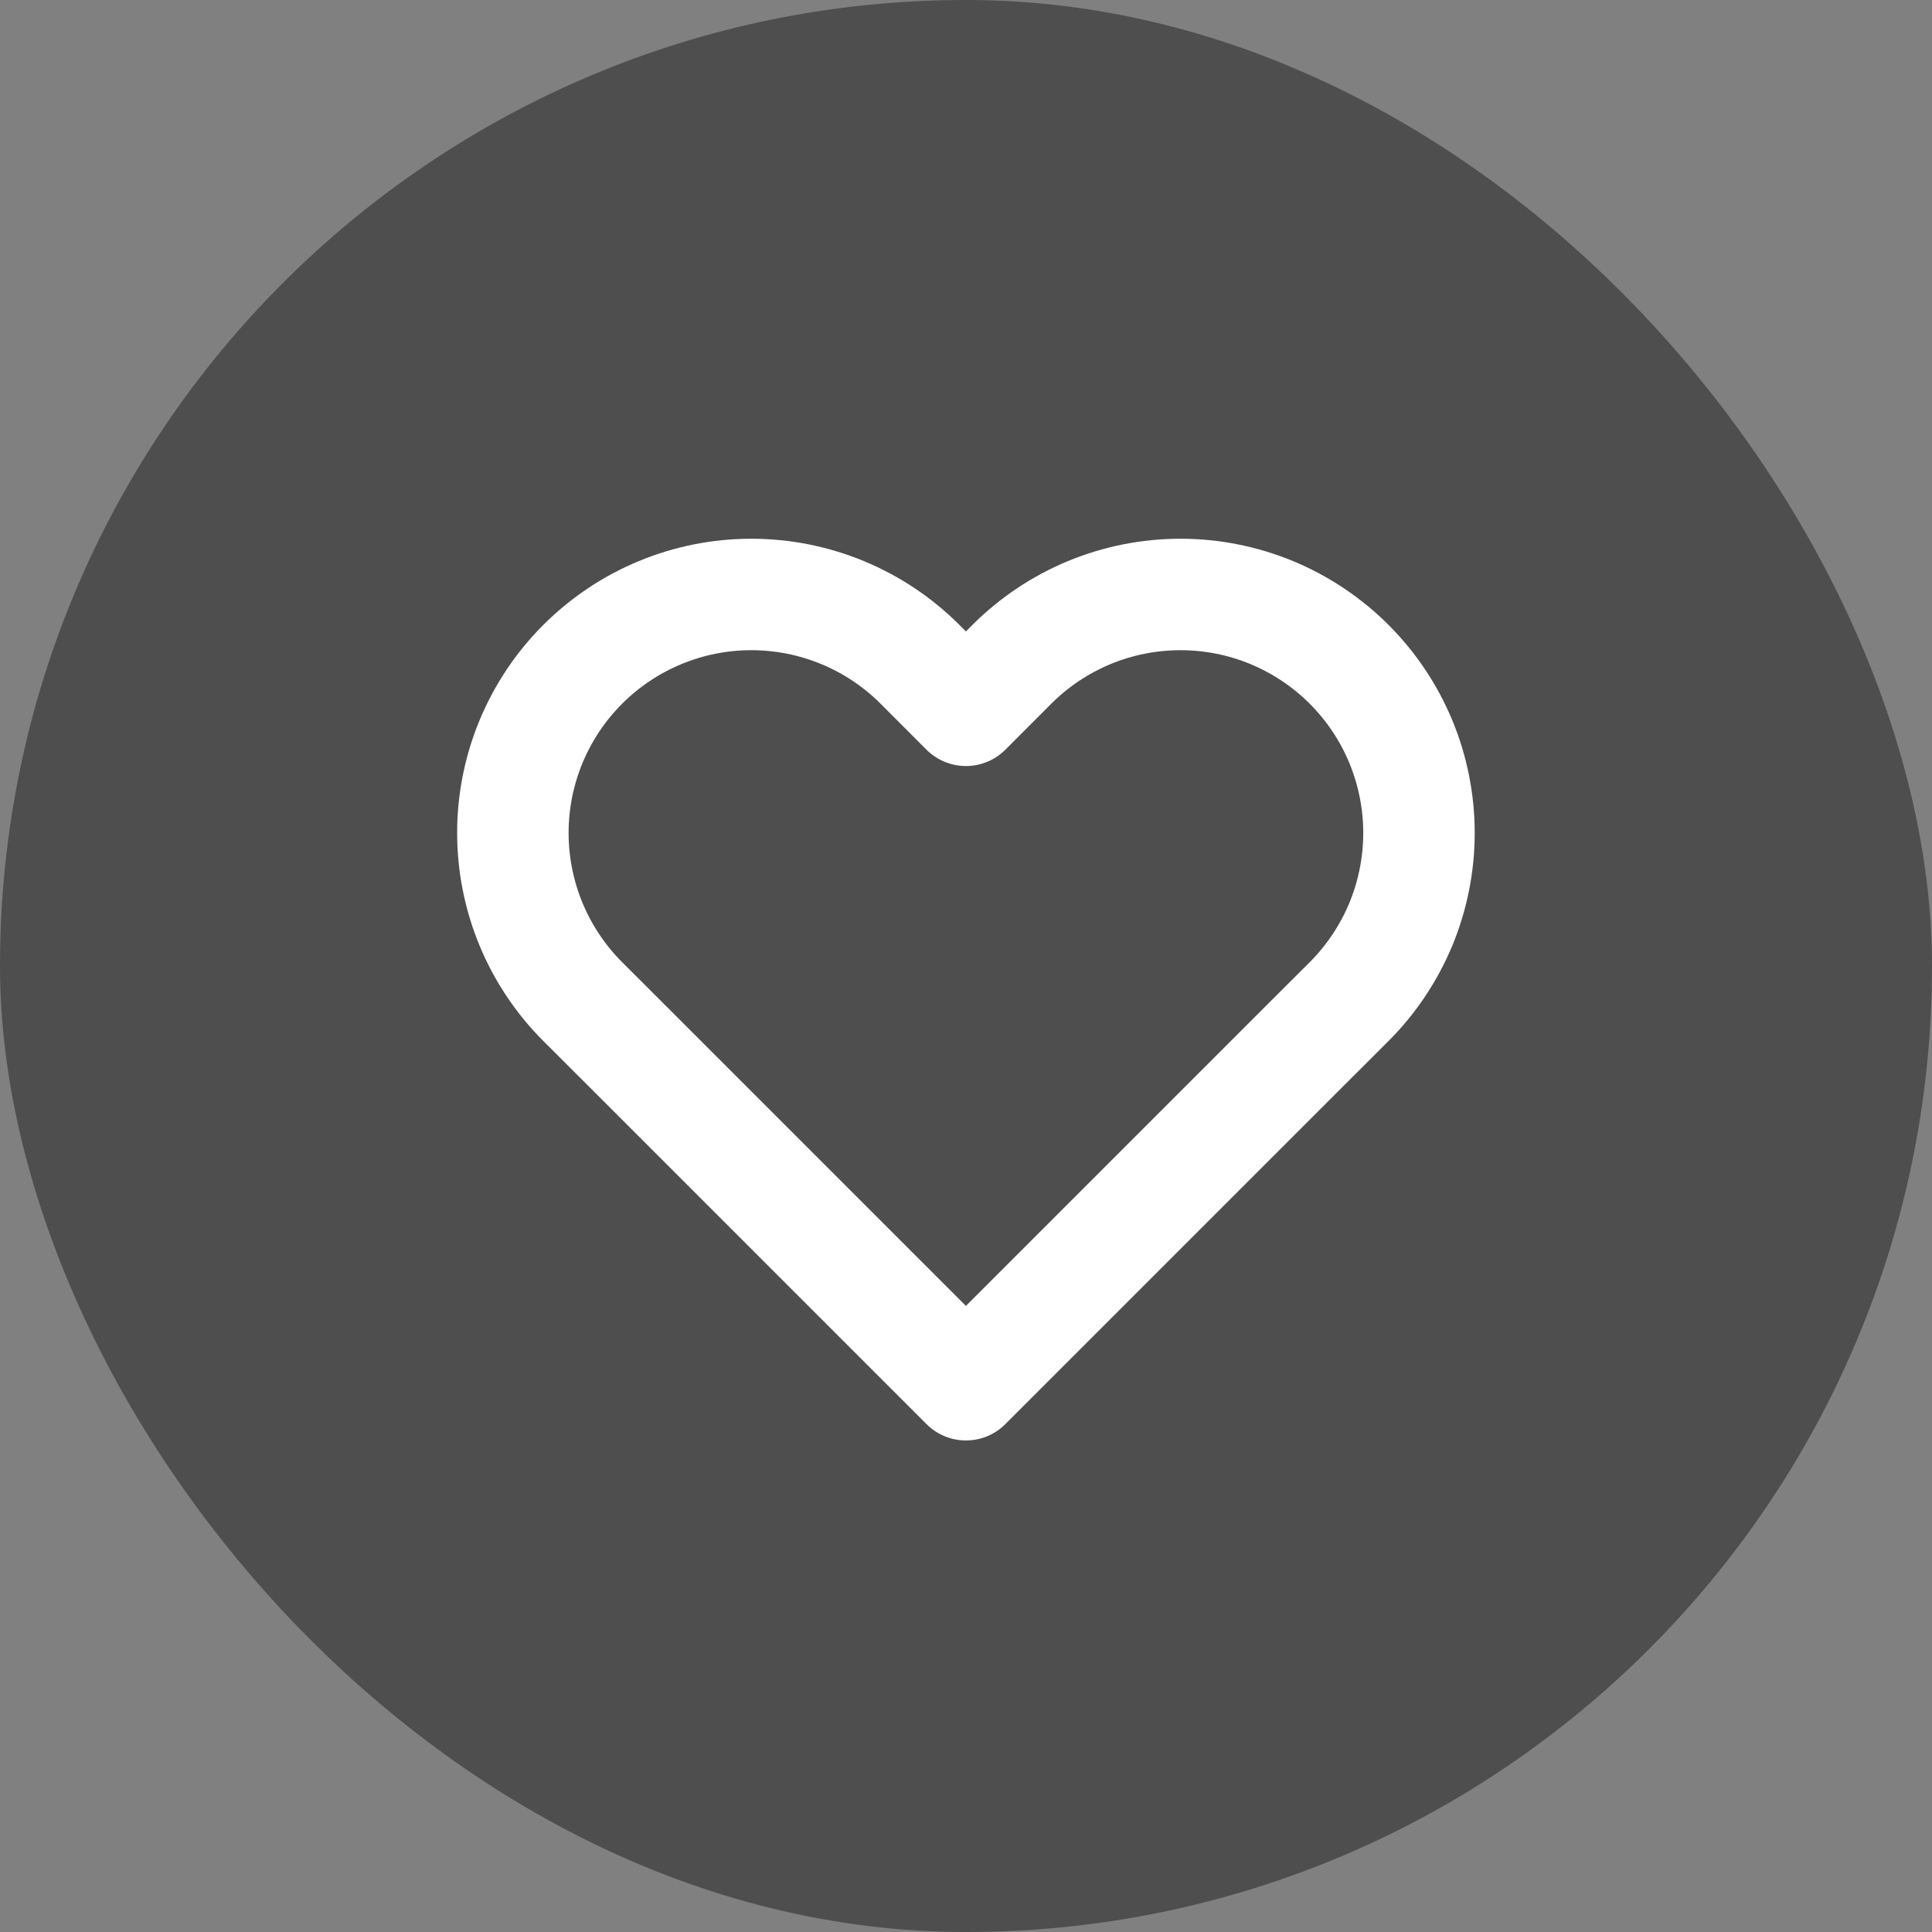 <svg width="26" height="26" viewBox="0 0 26 26" fill="none" xmlns="http://www.w3.org/2000/svg">
<rect x="0" y="0" width="26" height="26" fill="#808080" stroke="none"/>
<rect width="26" height="26" rx="13" fill="#1D1D1D" fill-opacity="0.5"/>
<path d="M18.156 8.94C17.858 8.642 17.504 8.406 17.115 8.244C16.725 8.083 16.308 8 15.886 8C15.465 8 15.048 8.083 14.658 8.244C14.269 8.406 13.915 8.642 13.617 8.94L12.999 9.559L12.381 8.94C11.779 8.338 10.963 8 10.111 8C9.26 8 8.444 8.338 7.842 8.94C7.24 9.542 6.902 10.358 6.902 11.209C6.902 12.06 7.24 12.877 7.842 13.479L8.461 14.097L12.999 18.635L17.537 14.097L18.156 13.479C18.454 13.181 18.69 12.827 18.852 12.438C19.013 12.048 19.096 11.631 19.096 11.209C19.096 10.788 19.013 10.371 18.852 9.981C18.69 9.592 18.454 9.238 18.156 8.94Z" stroke="white" stroke-width="1.5" stroke-linecap="round" stroke-linejoin="round"/>
</svg>
